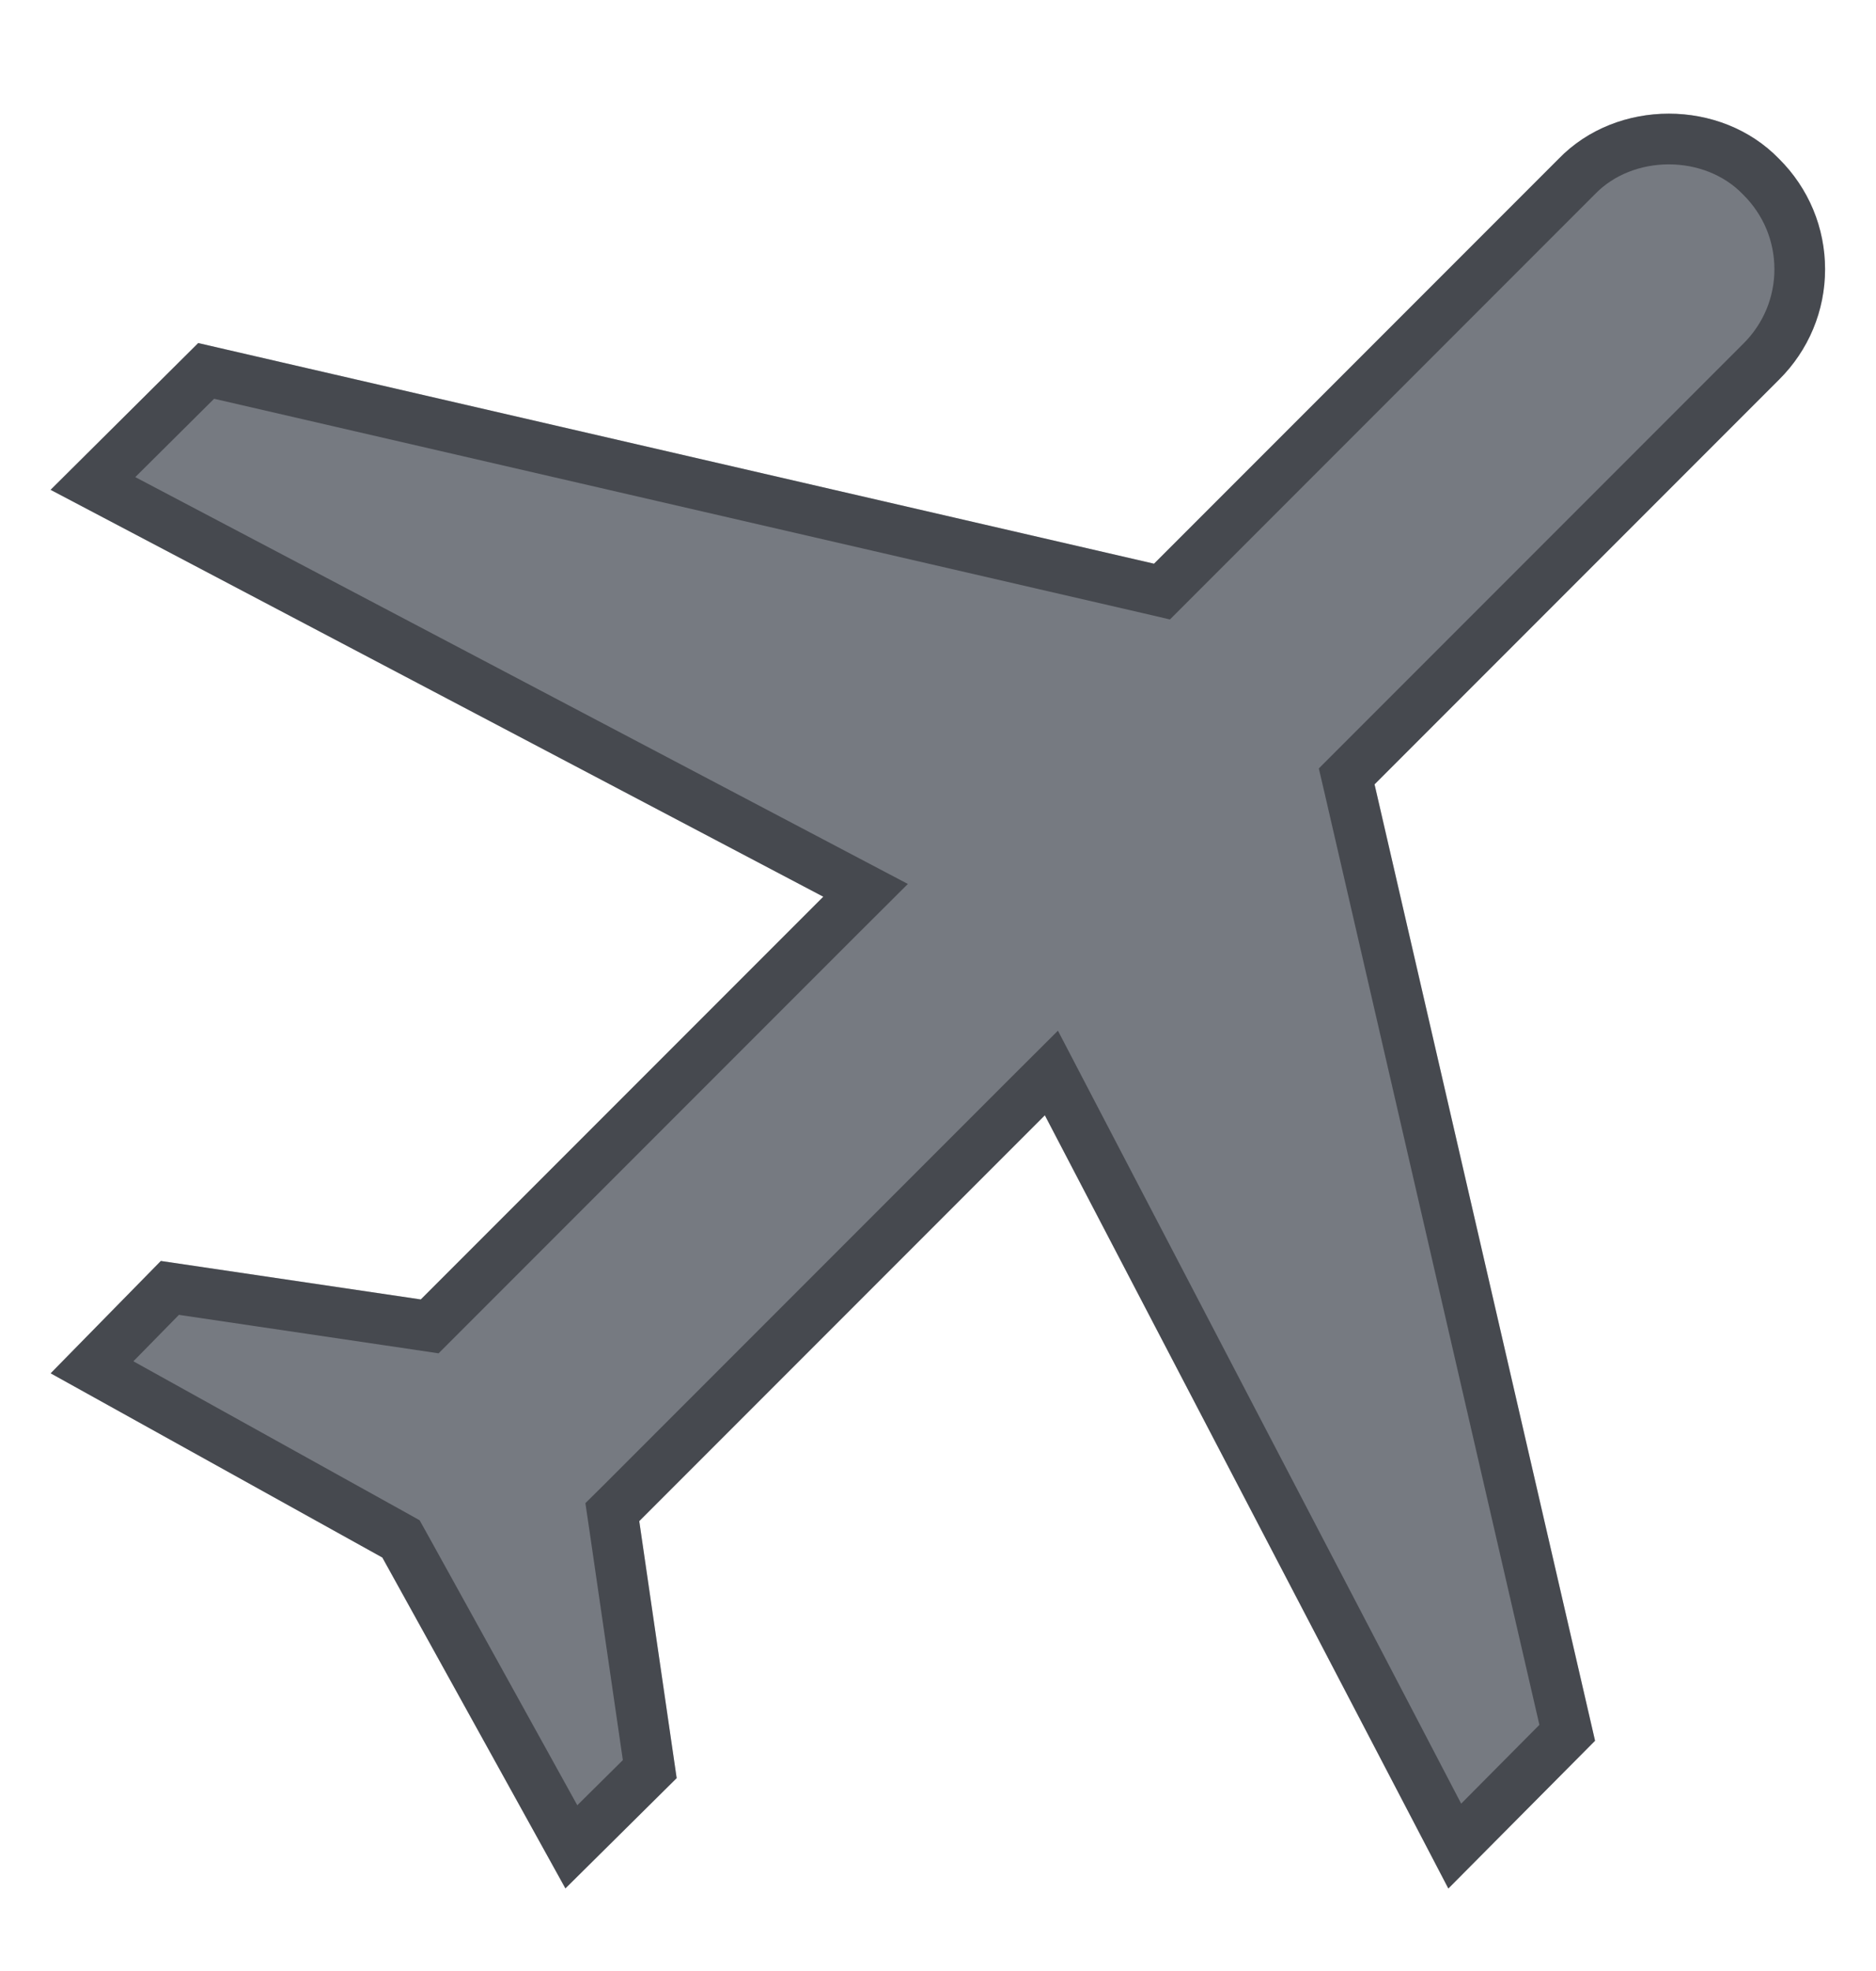 <svg width="20" height="21" viewBox="0 0 20 21" fill="none" xmlns="http://www.w3.org/2000/svg">
<g clip-path="url(#clip0_8001_5062)">
<g clip-path="url(#clip1_8001_5062)">
<g clip-path="url(#clip2_8001_5062)">
<path d="M18.967 1.693C19.122 1.847 19.246 2.03 19.33 2.232C19.414 2.433 19.457 2.65 19.457 2.869C19.457 3.087 19.414 3.304 19.33 3.505C19.246 3.707 19.122 3.89 18.967 4.044L14.654 8.357L17.005 18.547L15.441 20.121L11.139 11.883L6.815 16.207L7.214 18.945L6.028 20.12L4.076 16.595L0.54 14.632L1.715 13.435L4.486 13.845L8.777 9.554L0.539 5.219L2.113 3.655L12.303 6.006L16.616 1.693C17.237 1.05 18.346 1.05 18.967 1.693Z" fill="#767A81"/>
<path d="M18.773 1.881L18.773 1.881L18.777 1.885C18.907 2.014 19.01 2.167 19.081 2.336C19.151 2.505 19.187 2.686 19.187 2.869C19.187 3.051 19.151 3.232 19.081 3.401C19.01 3.57 18.907 3.723 18.777 3.852L18.776 3.853L14.463 8.166L14.357 8.272L14.391 8.418L16.708 18.462L15.509 19.669L11.379 11.758L11.209 11.432L10.948 11.692L6.624 16.016L6.528 16.111L6.548 16.246L6.927 18.849L6.091 19.677L4.313 16.464L4.275 16.396L4.207 16.358L0.981 14.568L1.811 13.722L4.447 14.112L4.581 14.132L4.677 14.036L8.968 9.745L9.228 9.486L8.903 9.315L0.991 5.151L2.198 3.952L12.242 6.269L12.388 6.303L12.494 6.197L16.807 1.884L16.807 1.884L16.81 1.881C17.325 1.348 18.257 1.348 18.773 1.881Z" stroke="#000007" stroke-opacity="0.404" stroke-width="0.54"/>
</g>
</g>
</g>
<defs>
<clipPath id="clip0_8001_5062">
<rect width="20" height="19.45" fill="white" transform="translate(0 0.941)"/>
</clipPath>
<clipPath id="clip1_8001_5062">
<rect width="20" height="19.45" fill="white" transform="translate(0 0.941)"/>
</clipPath>
<clipPath id="clip2_8001_5062">
<rect width="19.99" height="19.45" fill="white" transform="translate(0.004 0.941)"/>
</clipPath>
</defs>
</svg>
